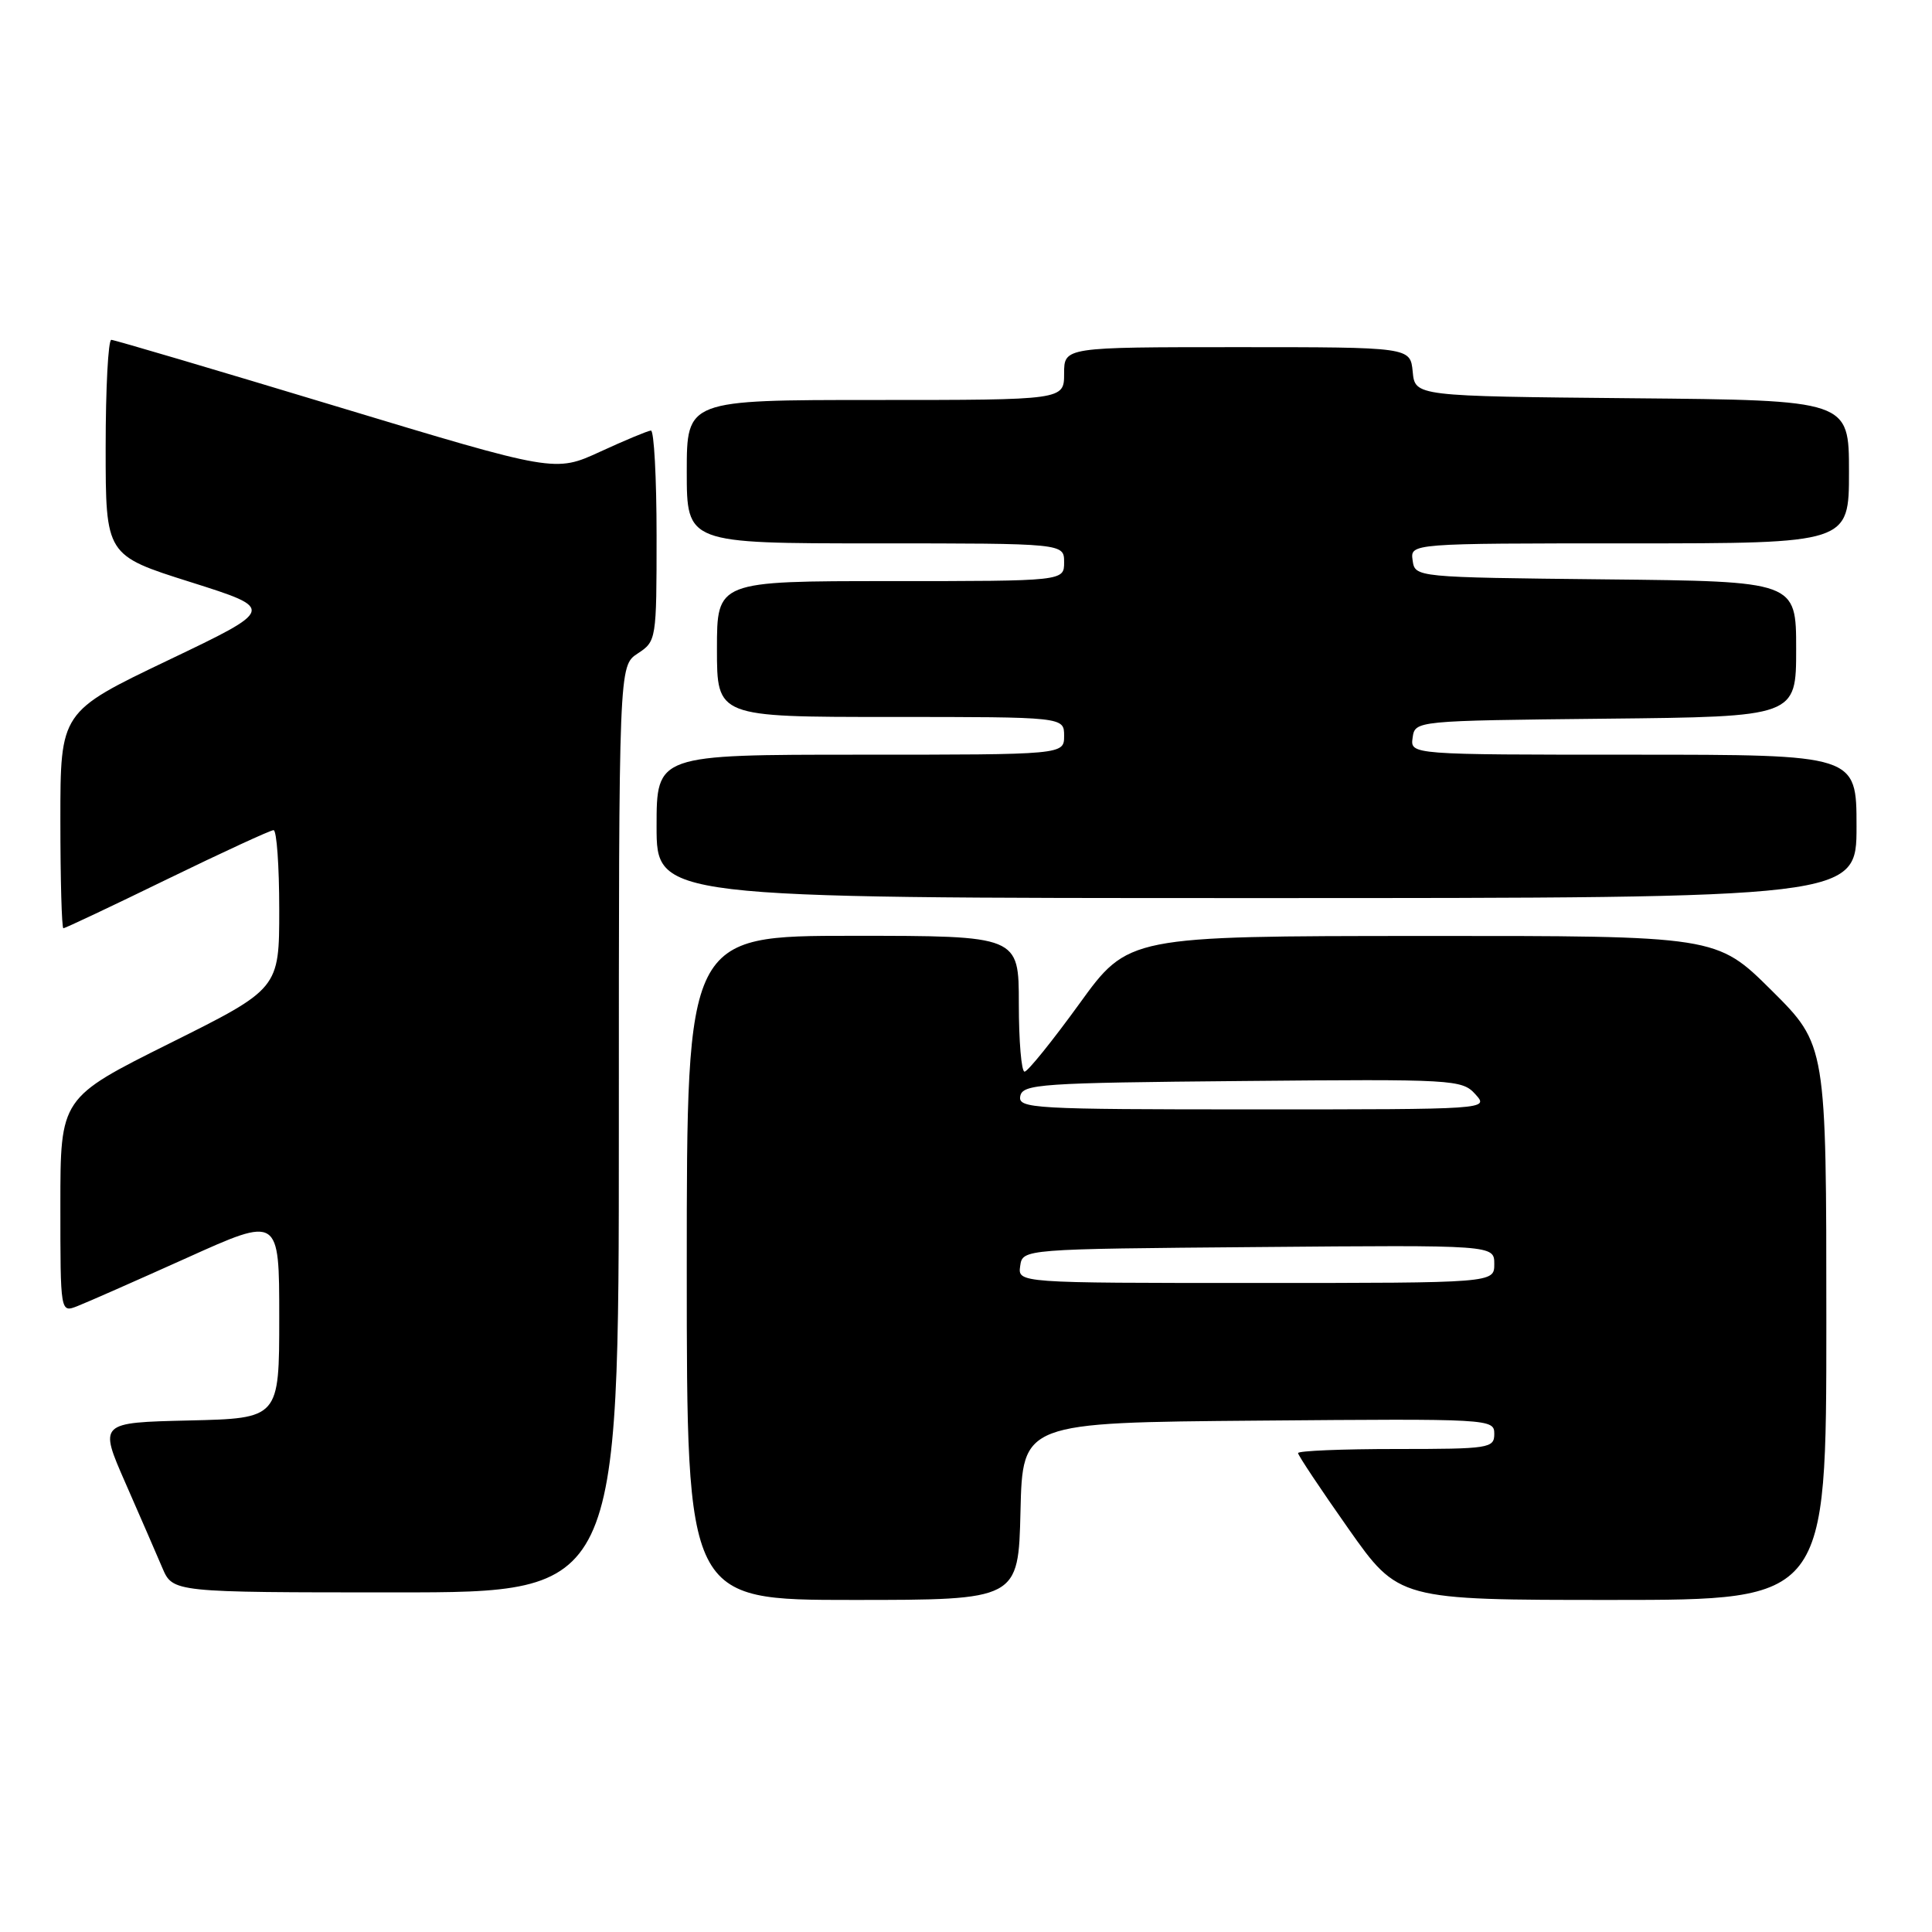 <?xml version="1.0" encoding="UTF-8" standalone="no"?>
<!DOCTYPE svg PUBLIC "-//W3C//DTD SVG 1.1//EN" "http://www.w3.org/Graphics/SVG/1.1/DTD/svg11.dtd" >
<svg xmlns="http://www.w3.org/2000/svg" xmlns:xlink="http://www.w3.org/1999/xlink" version="1.1" viewBox="0 0 256 256">
 <g >
 <path fill="currentColor"
d=" M 135.22 200.25 C 135.50 188.50 135.50 188.50 166.75 188.24 C 197.49 187.98 198.00 188.00 198.00 189.99 C 198.00 191.90 197.36 192.00 185.00 192.00 C 177.85 192.00 172.00 192.24 172.00 192.54 C 172.00 192.84 175.00 197.34 178.66 202.54 C 185.32 212.00 185.32 212.00 213.66 212.00 C 242.00 212.00 242.00 212.00 242.00 175.22 C 242.00 138.45 242.00 138.45 234.73 131.22 C 227.45 124.00 227.45 124.00 188.48 124.02 C 149.50 124.04 149.50 124.04 143.01 133.02 C 139.43 137.96 136.17 142.00 135.76 142.00 C 135.34 142.00 135.00 137.95 135.00 133.00 C 135.00 124.00 135.00 124.00 113.00 124.00 C 91.00 124.00 91.00 124.00 91.00 168.00 C 91.00 212.00 91.00 212.00 112.97 212.00 C 134.94 212.00 134.94 212.00 135.22 200.25 Z  M 82.00 149.62 C 82.00 88.23 82.00 88.23 84.50 86.59 C 86.97 84.97 87.00 84.78 87.00 70.98 C 87.00 63.29 86.66 57.02 86.25 57.05 C 85.84 57.08 82.81 58.34 79.53 59.85 C 73.55 62.60 73.55 62.60 44.53 53.83 C 28.56 49.00 15.16 45.04 14.75 45.03 C 14.34 45.01 14.00 51.43 14.00 59.29 C 14.00 73.58 14.00 73.58 25.25 77.13 C 36.50 80.69 36.50 80.69 22.25 87.50 C 8.00 94.32 8.00 94.32 8.00 108.66 C 8.00 116.55 8.18 123.00 8.40 123.00 C 8.62 123.00 14.81 120.08 22.15 116.50 C 29.49 112.93 35.84 110.00 36.25 110.00 C 36.66 110.00 37.00 114.73 37.00 120.50 C 37.00 131.01 37.00 131.01 22.50 138.24 C 8.00 145.47 8.00 145.47 8.00 159.71 C 8.00 173.95 8.00 173.95 10.25 173.07 C 11.49 172.59 18.01 169.71 24.75 166.68 C 37.00 161.15 37.00 161.15 37.00 174.55 C 37.00 187.94 37.00 187.94 25.06 188.22 C 13.11 188.50 13.11 188.50 16.62 196.50 C 18.55 200.90 20.75 205.96 21.51 207.75 C 22.90 211.00 22.90 211.00 52.45 211.00 C 82.00 211.00 82.00 211.00 82.00 149.62 Z  M 246.00 109.50 C 246.00 100.00 246.00 100.00 216.43 100.00 C 186.86 100.00 186.86 100.00 187.18 97.75 C 187.50 95.50 187.50 95.50 212.75 95.23 C 238.00 94.97 238.00 94.97 238.00 86.00 C 238.00 77.03 238.00 77.03 212.75 76.77 C 187.50 76.50 187.50 76.50 187.18 74.25 C 186.86 72.00 186.86 72.00 215.93 72.00 C 245.00 72.00 245.00 72.00 245.00 62.52 C 245.00 53.03 245.00 53.03 216.25 52.77 C 187.50 52.50 187.50 52.50 187.19 49.25 C 186.87 46.00 186.87 46.00 163.94 46.00 C 141.00 46.00 141.00 46.00 141.00 49.50 C 141.00 53.00 141.00 53.00 116.00 53.00 C 91.00 53.00 91.00 53.00 91.00 62.50 C 91.00 72.00 91.00 72.00 116.00 72.00 C 141.00 72.00 141.00 72.00 141.00 74.50 C 141.00 77.00 141.00 77.00 118.00 77.00 C 95.00 77.00 95.00 77.00 95.00 86.00 C 95.00 95.00 95.00 95.00 118.00 95.00 C 141.00 95.00 141.00 95.00 141.00 97.50 C 141.00 100.00 141.00 100.00 114.00 100.00 C 87.00 100.00 87.00 100.00 87.00 109.50 C 87.00 119.00 87.00 119.00 166.50 119.00 C 246.00 119.00 246.00 119.00 246.00 109.50 Z  M 135.18 167.75 C 135.50 165.50 135.50 165.50 166.75 165.24 C 198.00 164.97 198.00 164.97 198.00 167.49 C 198.00 170.00 198.00 170.00 166.43 170.00 C 134.86 170.00 134.86 170.00 135.18 167.75 Z  M 135.19 145.25 C 135.50 143.64 137.83 143.48 164.59 143.24 C 192.64 142.98 193.73 143.04 195.49 144.99 C 197.31 147.00 197.31 147.00 166.08 147.00 C 136.88 147.00 134.88 146.89 135.19 145.25 Z "/>
</g>
</svg>